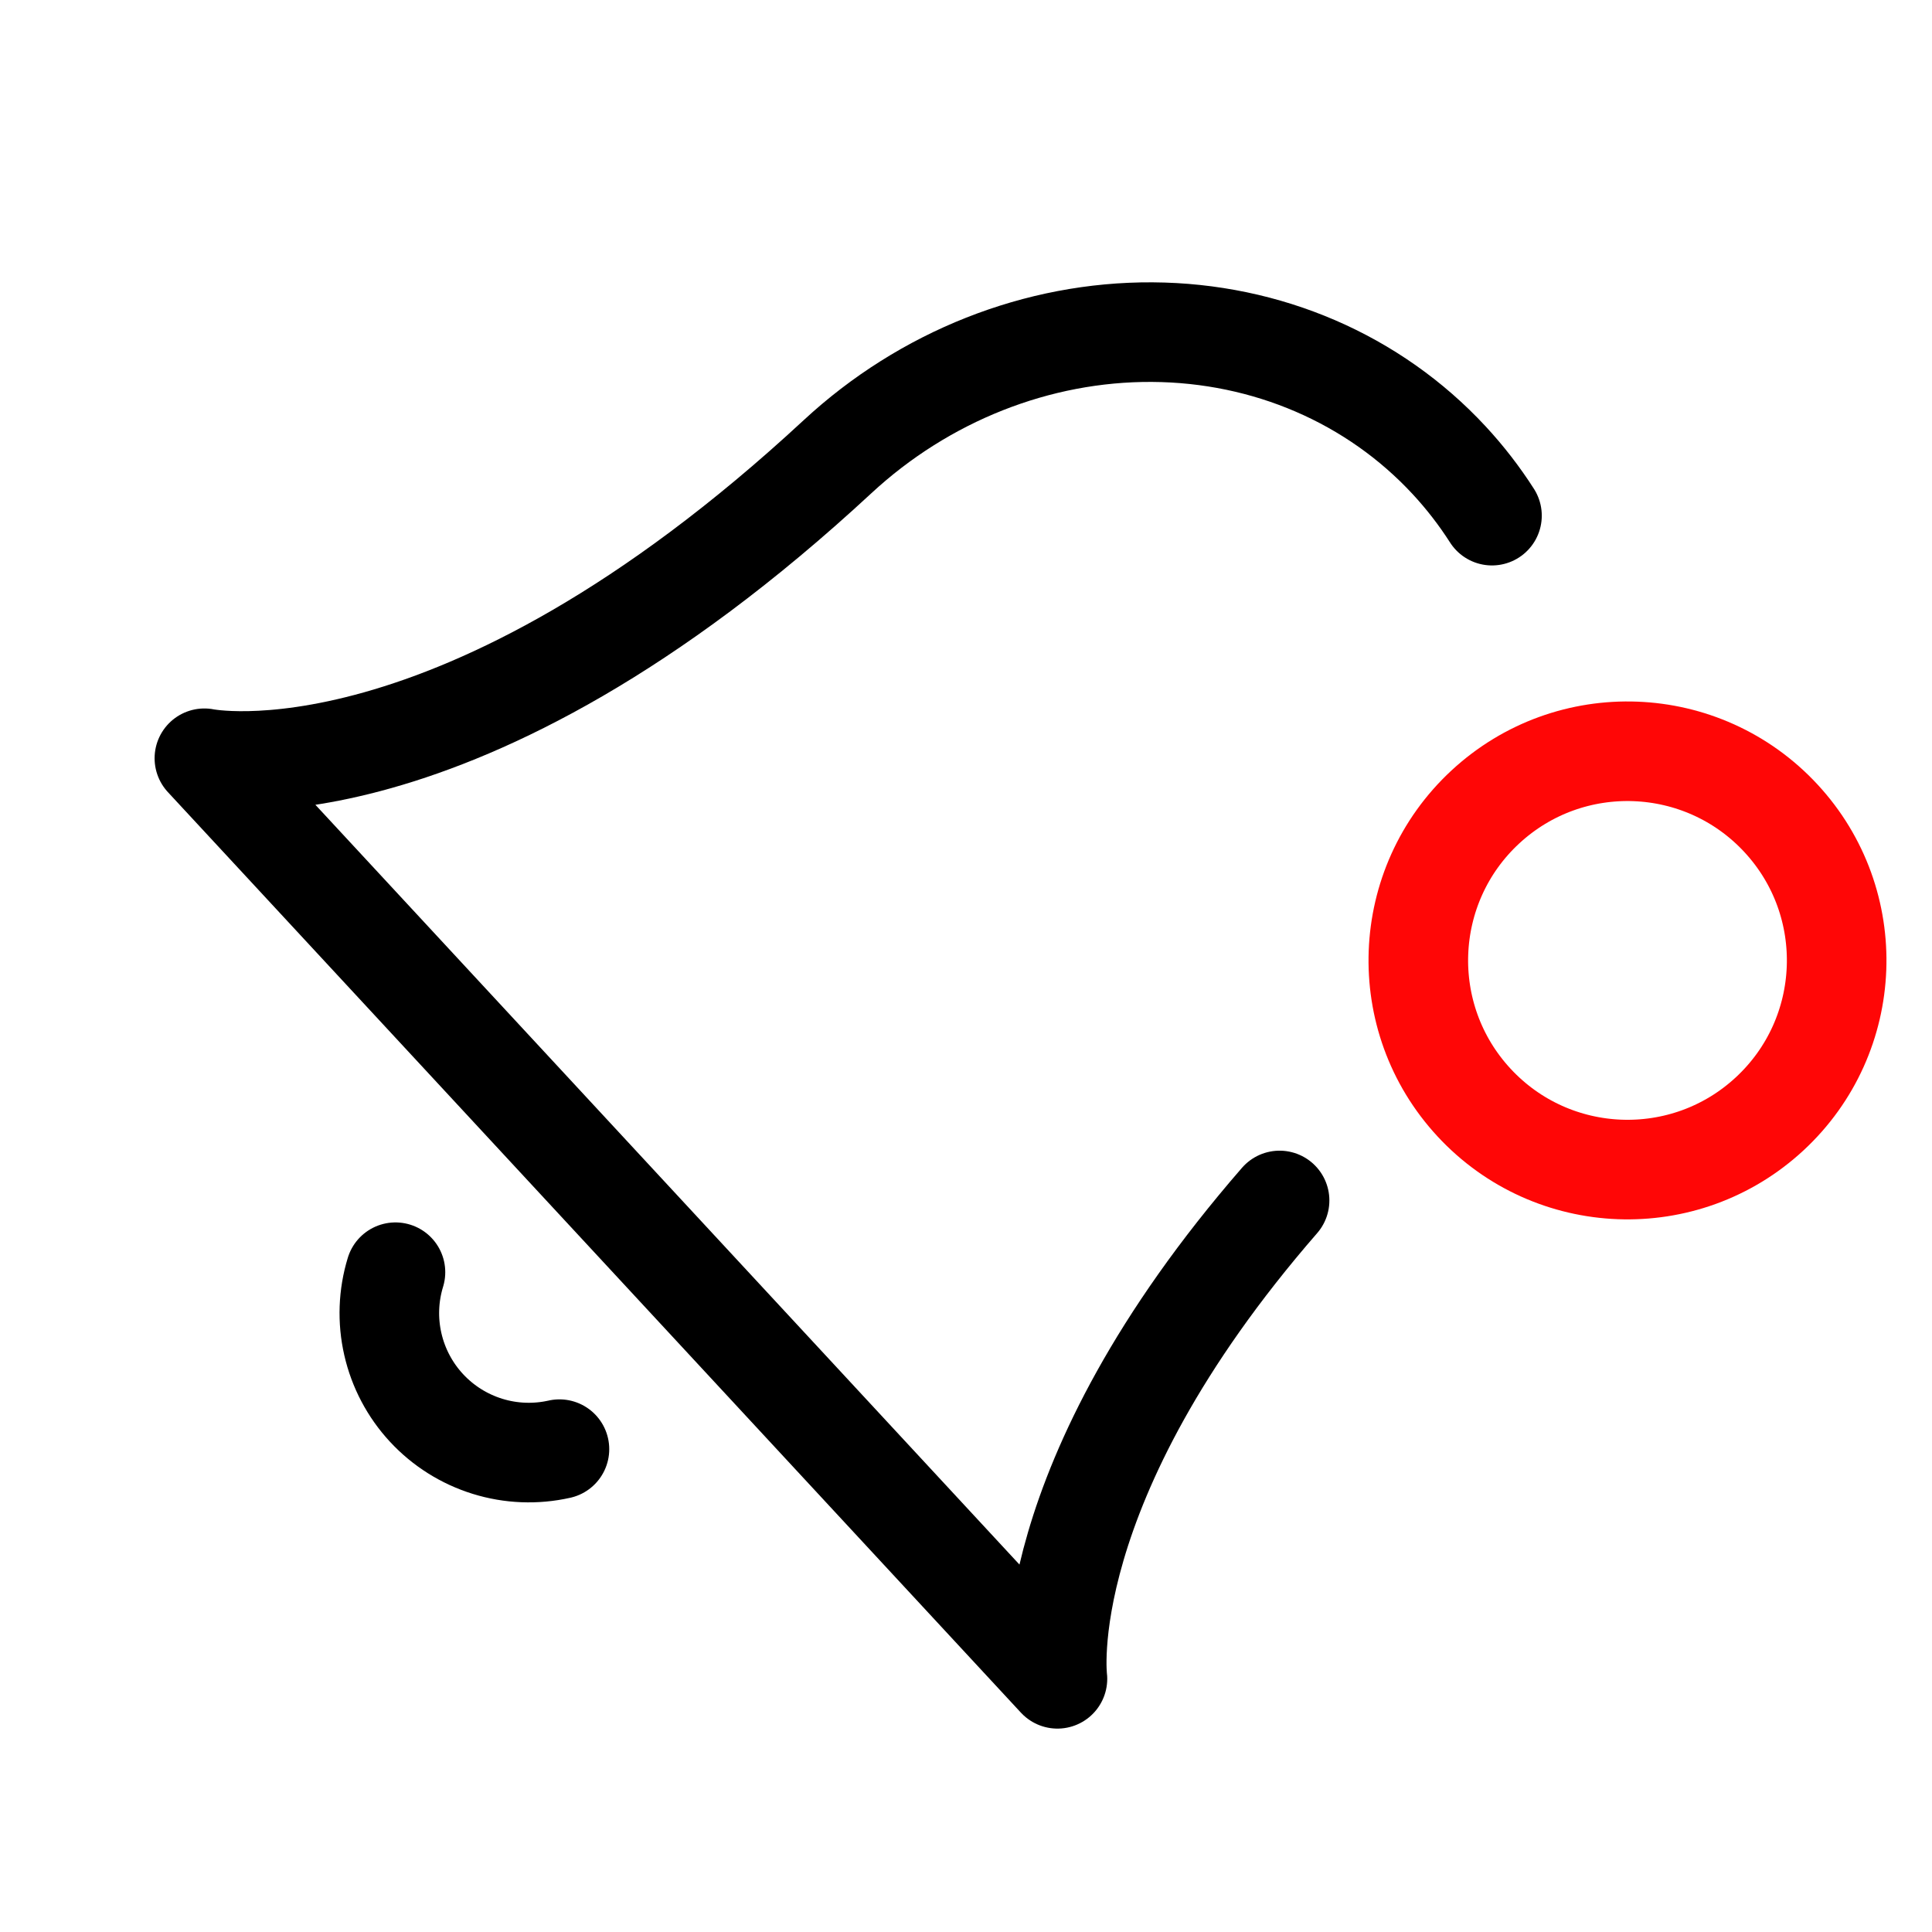 <svg width="97" height="97" viewBox="0 0 97 97" fill="none" xmlns="http://www.w3.org/2000/svg">
<path d="M64.244 60.272C51.826 74.557 53.091 84.288 53.091 84.288L10.262 38.07C10.262 38.07 22.877 40.697 42.049 22.931C46.407 18.892 52.091 16.642 57.85 16.675C63.609 16.709 68.972 19.023 72.758 23.109C73.561 23.975 74.279 24.905 74.908 25.889" stroke="black" stroke-width="5" stroke-linecap="round" stroke-linejoin="round"/>
<path d="M74.009 55.358C77.951 59.612 84.596 59.865 88.85 55.923C93.104 51.981 93.357 45.336 89.415 41.082C85.472 36.828 78.828 36.575 74.573 40.517C70.319 44.459 70.066 51.104 74.009 55.358Z" stroke="#FF0606" stroke-width="5" stroke-linecap="round" stroke-linejoin="round"/>
<path d="M28.088 72.758C26.892 73.028 25.645 72.979 24.474 72.615C23.302 72.251 22.247 71.587 21.413 70.687C20.579 69.787 19.997 68.684 19.724 67.489C19.45 66.293 19.495 65.047 19.855 63.874" stroke="black" stroke-width="5" stroke-linecap="round" stroke-linejoin="round"/>
</svg>
